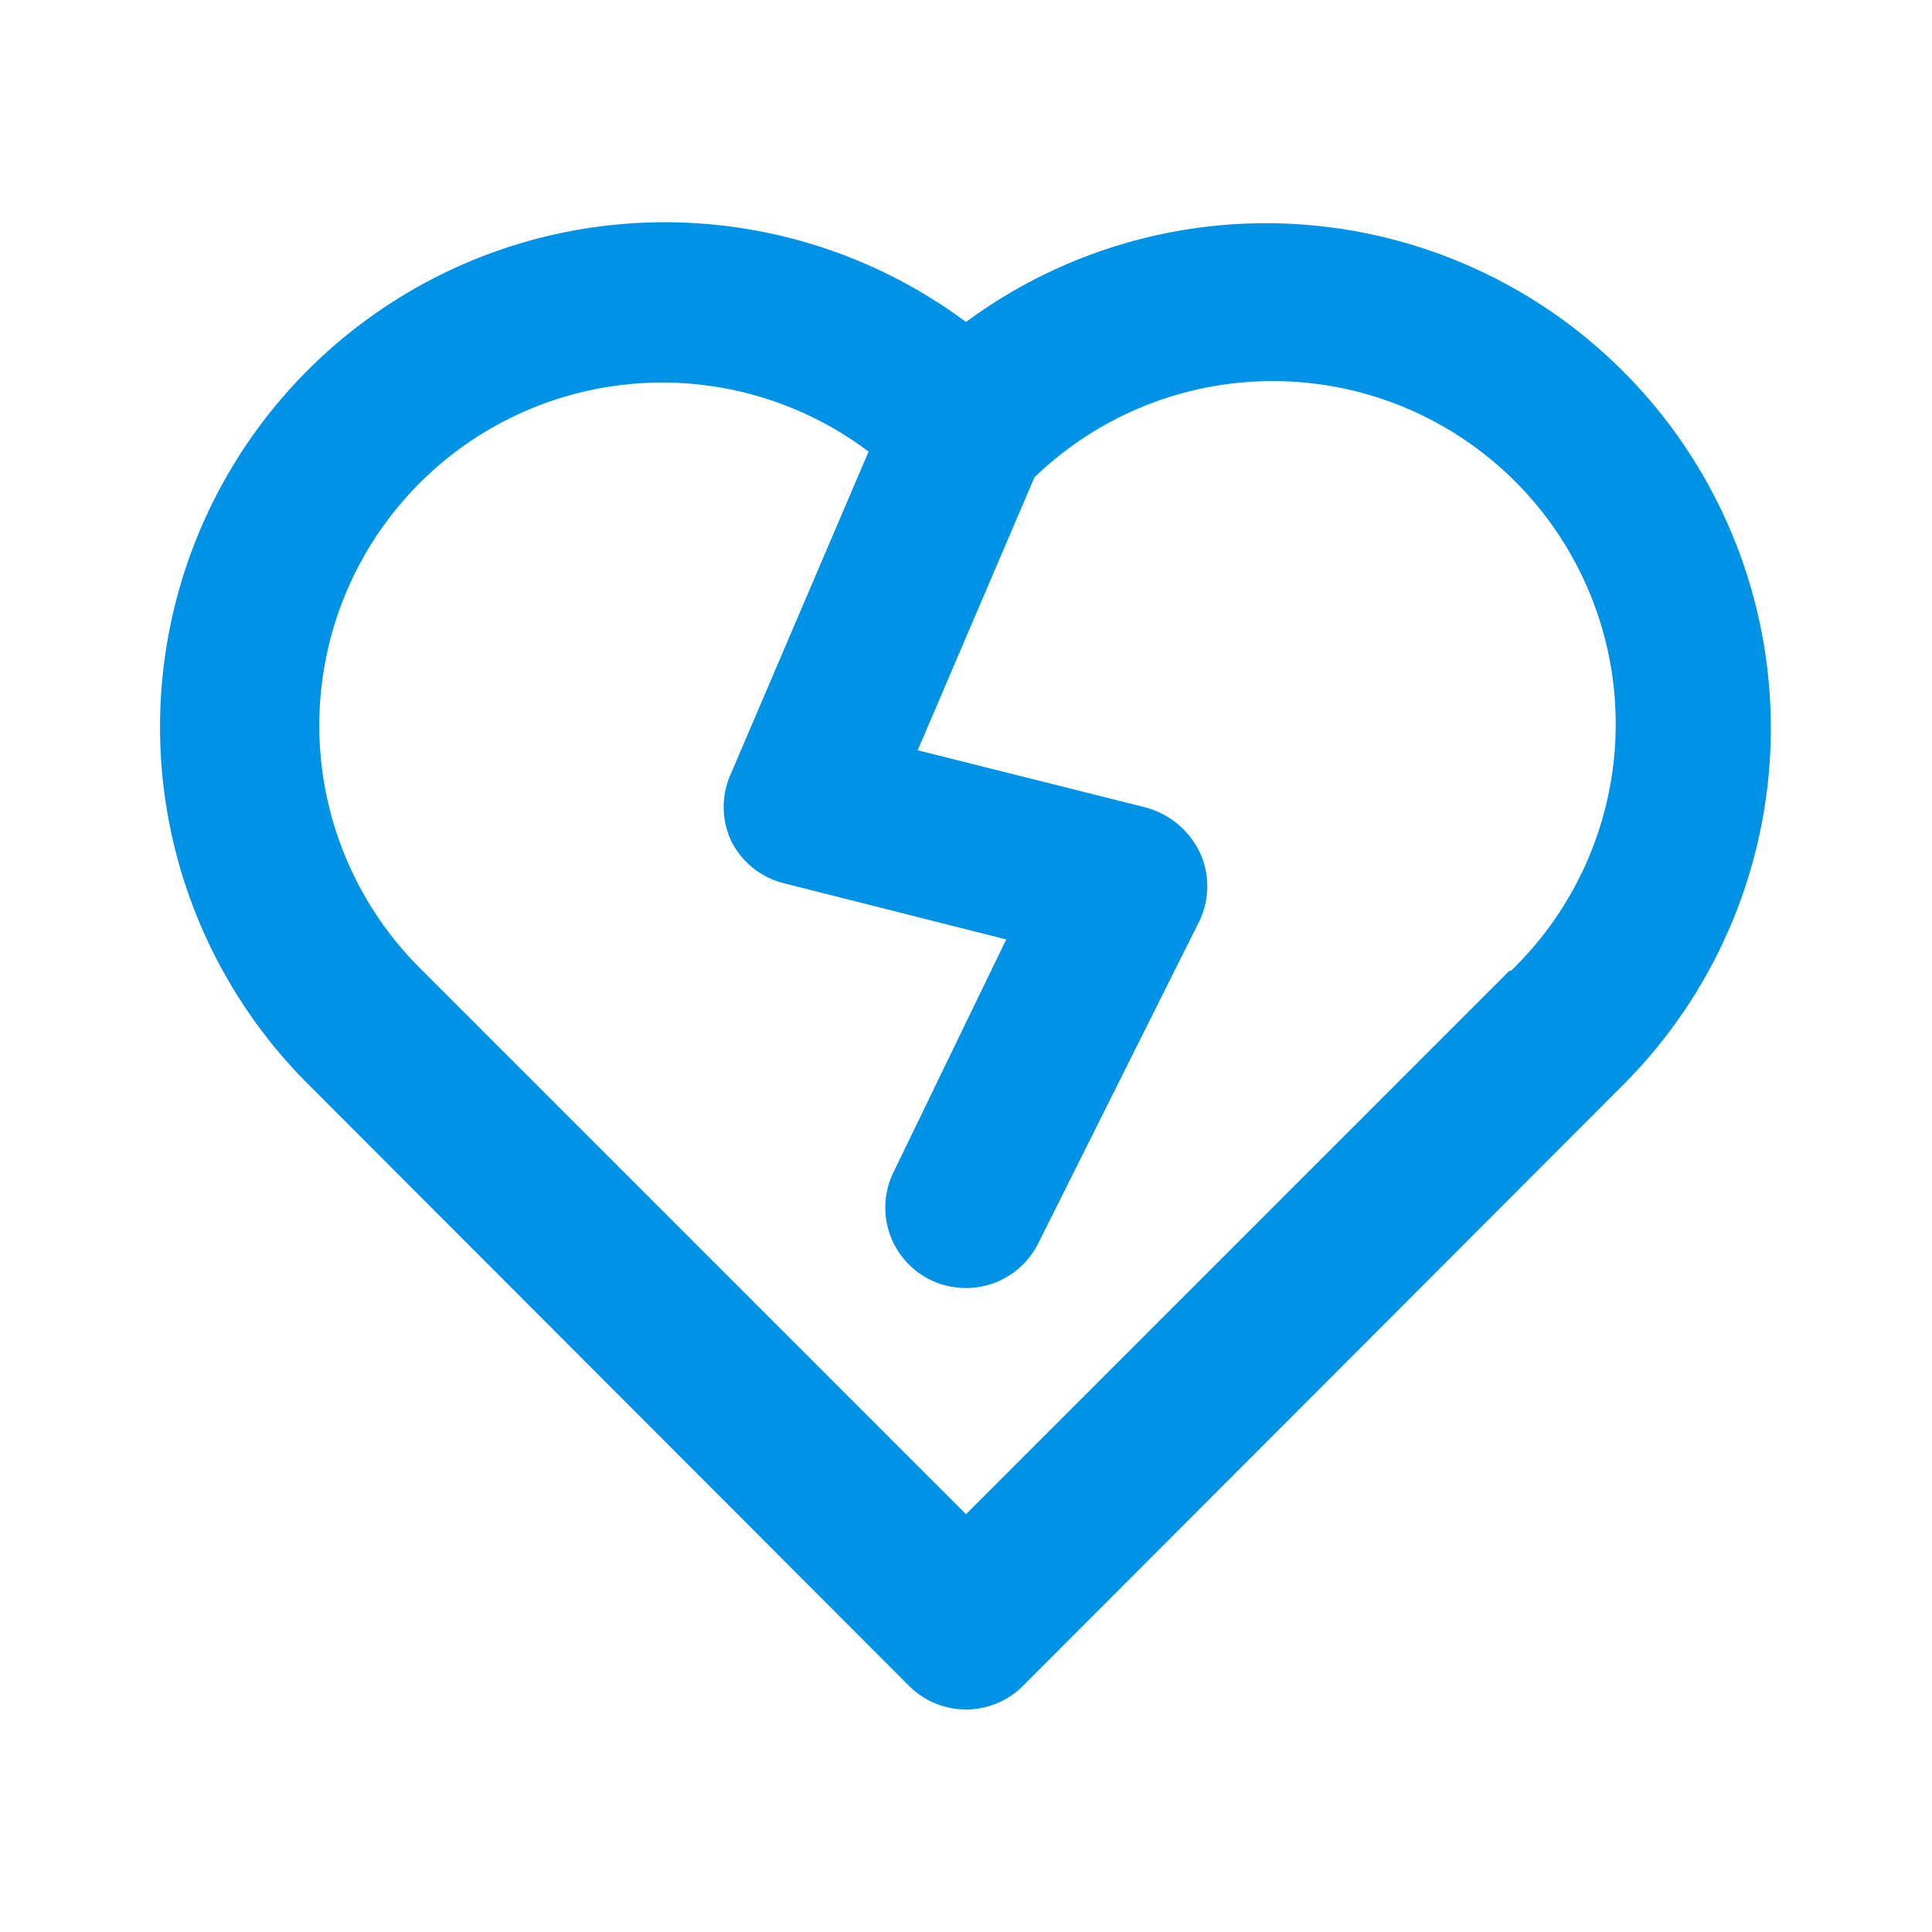 <svg xmlns="http://www.w3.org/2000/svg" data-name="Layer 1" viewBox="0 0 24 24"><path fill="#0092E4" d="M20.16,4.61A6.27,6.27,0,0,0,12,4a6.27,6.27,0,0,0-8.16,9.48l7.45,7.46a1,1,0,0,0,1.42,0l7.45-7.46A6.27,6.27,0,0,0,20.16,4.61Zm-1.41,7.45L12,18.81,5.25,12.06a4.26,4.26,0,0,1,5.54-6.45l-1.71,4a1,1,0,0,0,0,.83,1,1,0,0,0,.65.53l2.77.7L11.1,14.56a1,1,0,0,0,.46,1.34A1,1,0,0,0,12,16a1,1,0,0,0,.9-.56l2-4a1,1,0,0,0,0-.86,1.05,1.05,0,0,0-.67-.55l-2.83-.71,1.45-3.39a4.26,4.26,0,0,1,5.92,6.13Z"/></svg>